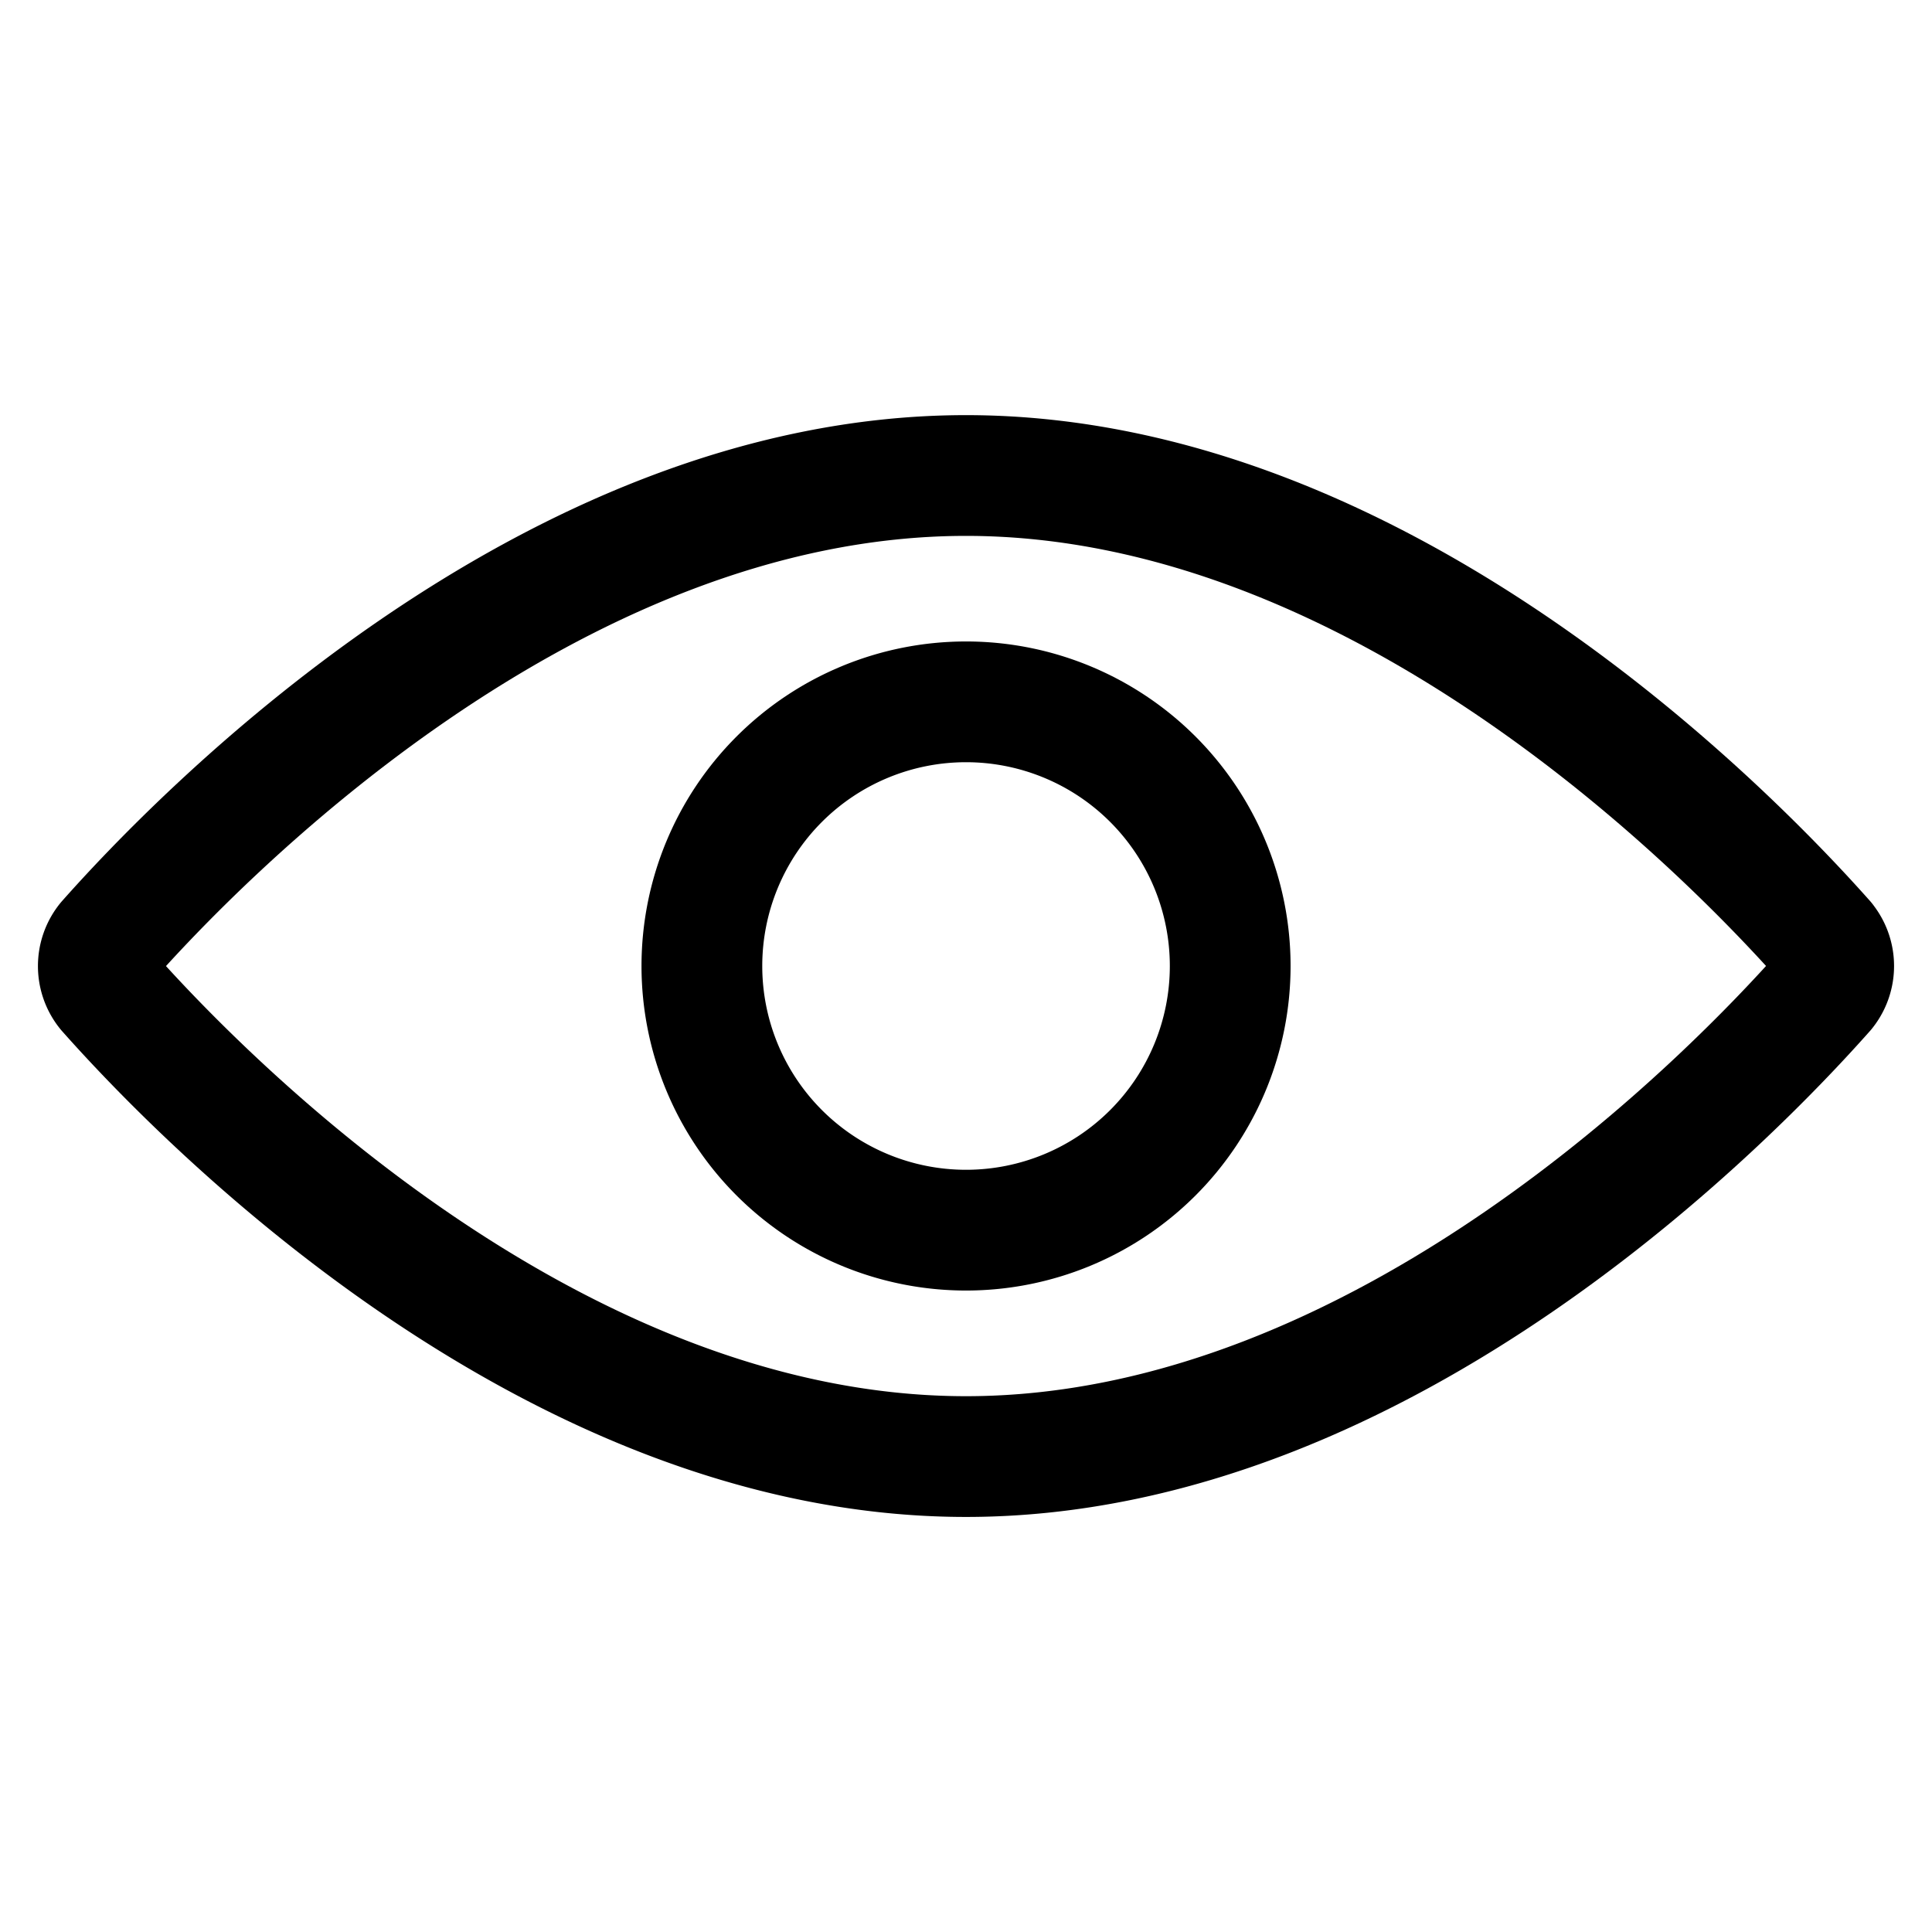 <svg viewBox="0 0 24 24" fill="none" xmlns="http://www.w3.org/2000/svg"><path d="M8.719 12a3.281 3.281 0 1 0 6.563 0 3.281 3.281 0 0 0-6.563 0" stroke="currentColor" vector-effect="non-scaling-stroke" stroke-width="1.5" stroke-linecap="round" stroke-linejoin="round"/><path d="M22.669 11.69C21.572 10.454 17.212 5.907 12 5.907s-9.572 4.547-10.669 5.785a.49.49 0 0 0 0 .618C2.428 13.547 6.787 18.094 12 18.094c5.212 0 9.572-4.547 10.669-5.785a.49.49 0 0 0 0-.618" stroke="currentColor" vector-effect="non-scaling-stroke" stroke-width="1.5" stroke-linecap="round" stroke-linejoin="round"/></svg>